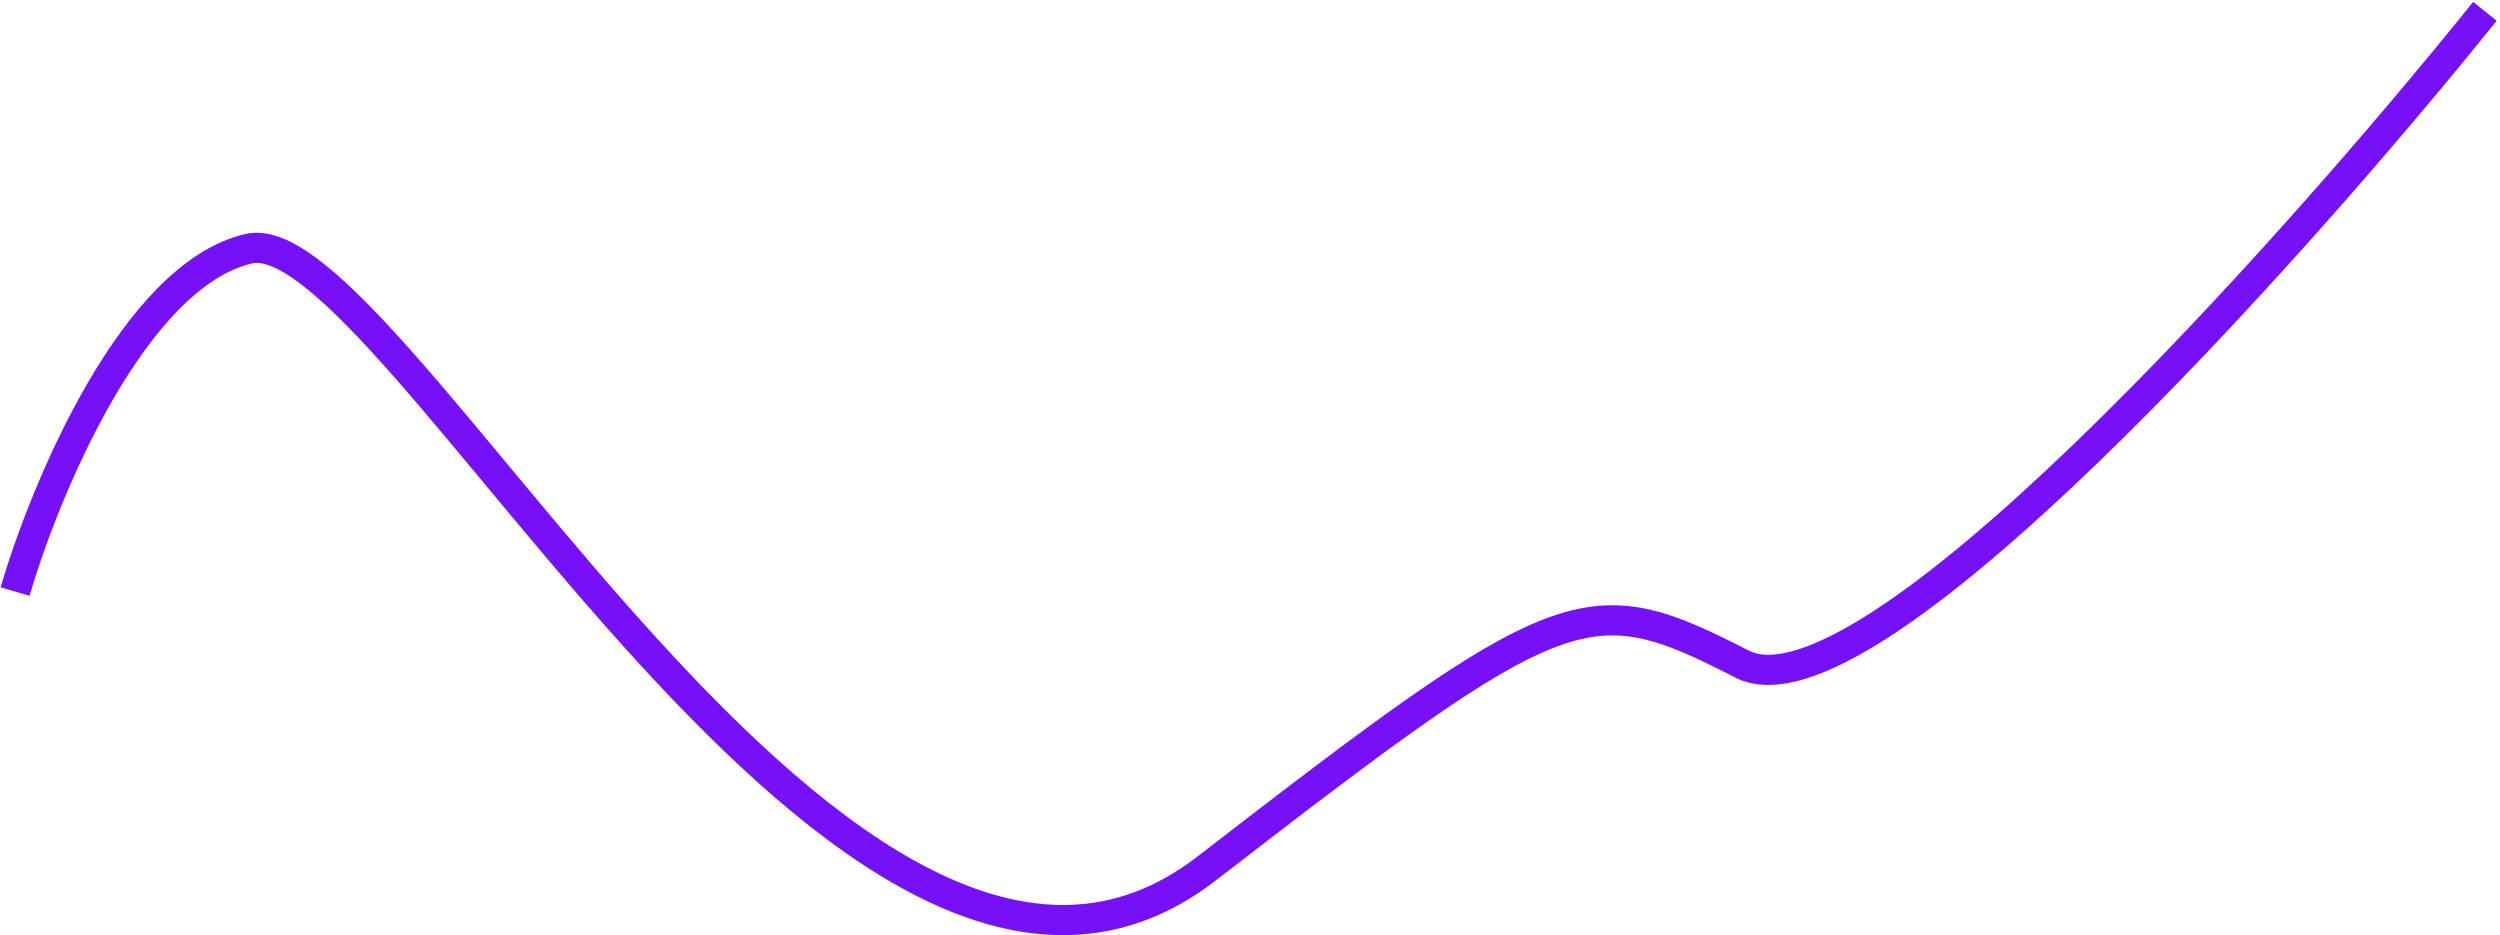 <svg width="663" height="248" viewBox="0 0 663 248" fill="none" xmlns="http://www.w3.org/2000/svg">
<path d="M4 156.877C12 129.482 35.6 72.944 66 65.95C104 57.206 225 303.759 320 230.318C415 156.877 421 155.128 462 176.111C494.8 192.898 607 67.698 659 3" stroke="#7510F7" stroke-width="8" stroke-linejoin="round"/>
</svg>

